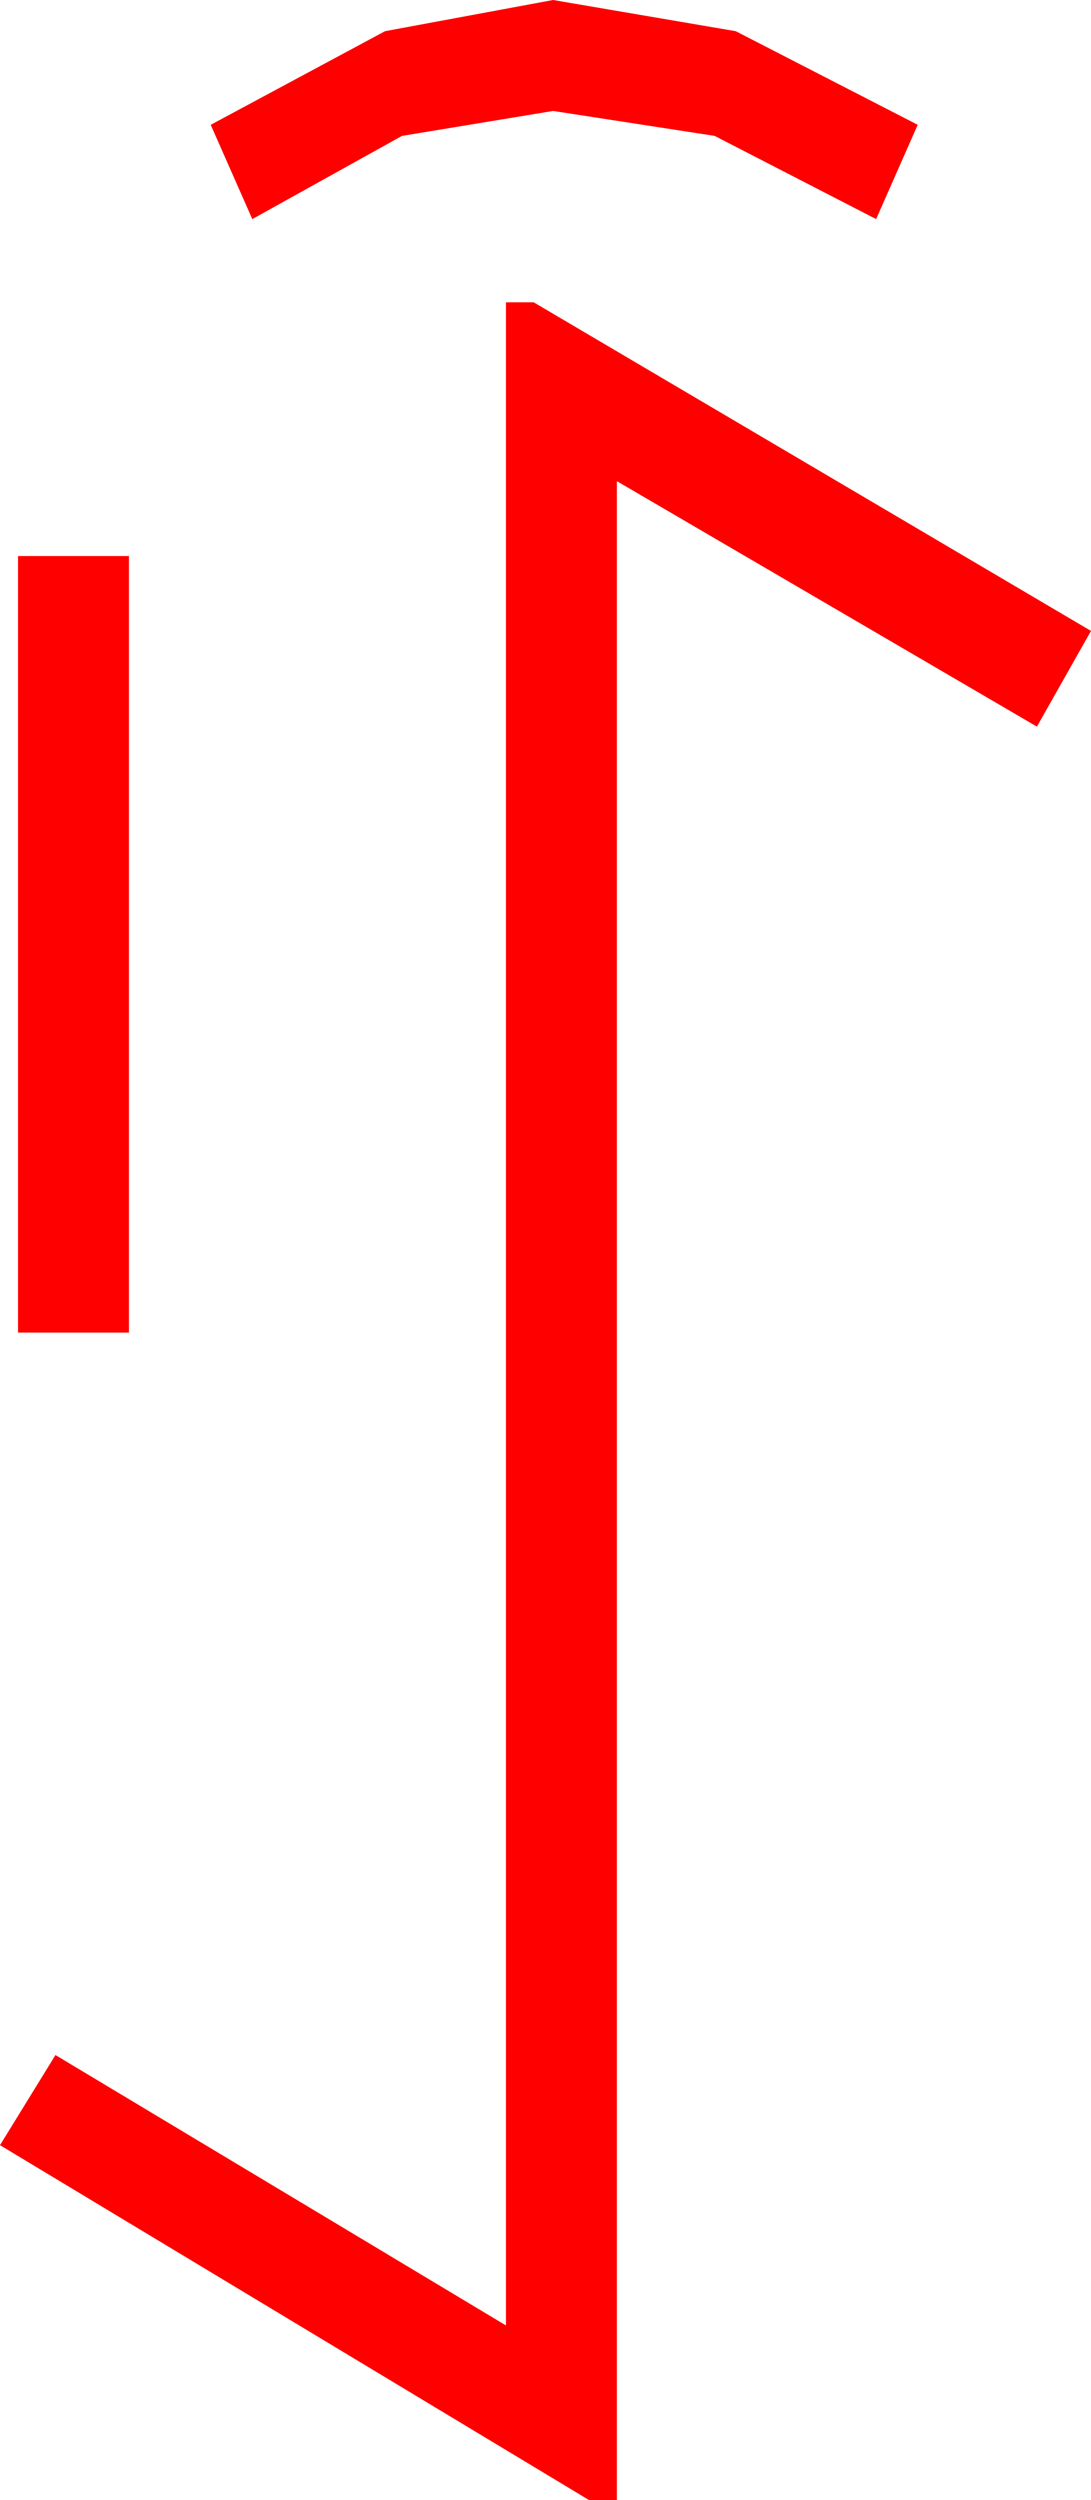 <?xml version="1.0" encoding="utf-8"?>
<!DOCTYPE svg PUBLIC "-//W3C//DTD SVG 1.1//EN" "http://www.w3.org/Graphics/SVG/1.1/DTD/svg11.dtd">
<svg width="23.057" height="52.822" xmlns="http://www.w3.org/2000/svg" xmlns:xlink="http://www.w3.org/1999/xlink" xmlns:xml="http://www.w3.org/XML/1998/namespace" version="1.1">
  <g>
    <g>
      <path style="fill:#FF0000;fill-opacity:1" d="M0.381,11.748L2.725,11.748 2.725,28.154 0.381,28.154 0.381,11.748z M10.693,6.387L11.279,6.387 23.057,13.33 21.914,15.352 13.037,10.166 13.037,52.822 12.451,52.822 0,45.322 1.172,43.418 10.693,49.131 10.693,6.387z M11.689,0L15.549,0.659 19.395,2.637 18.516,4.629 15.103,2.871 11.689,2.344 8.496,2.871 5.332,4.629 4.453,2.637 8.137,0.659 11.689,0z" />
    </g>
  </g>
</svg>